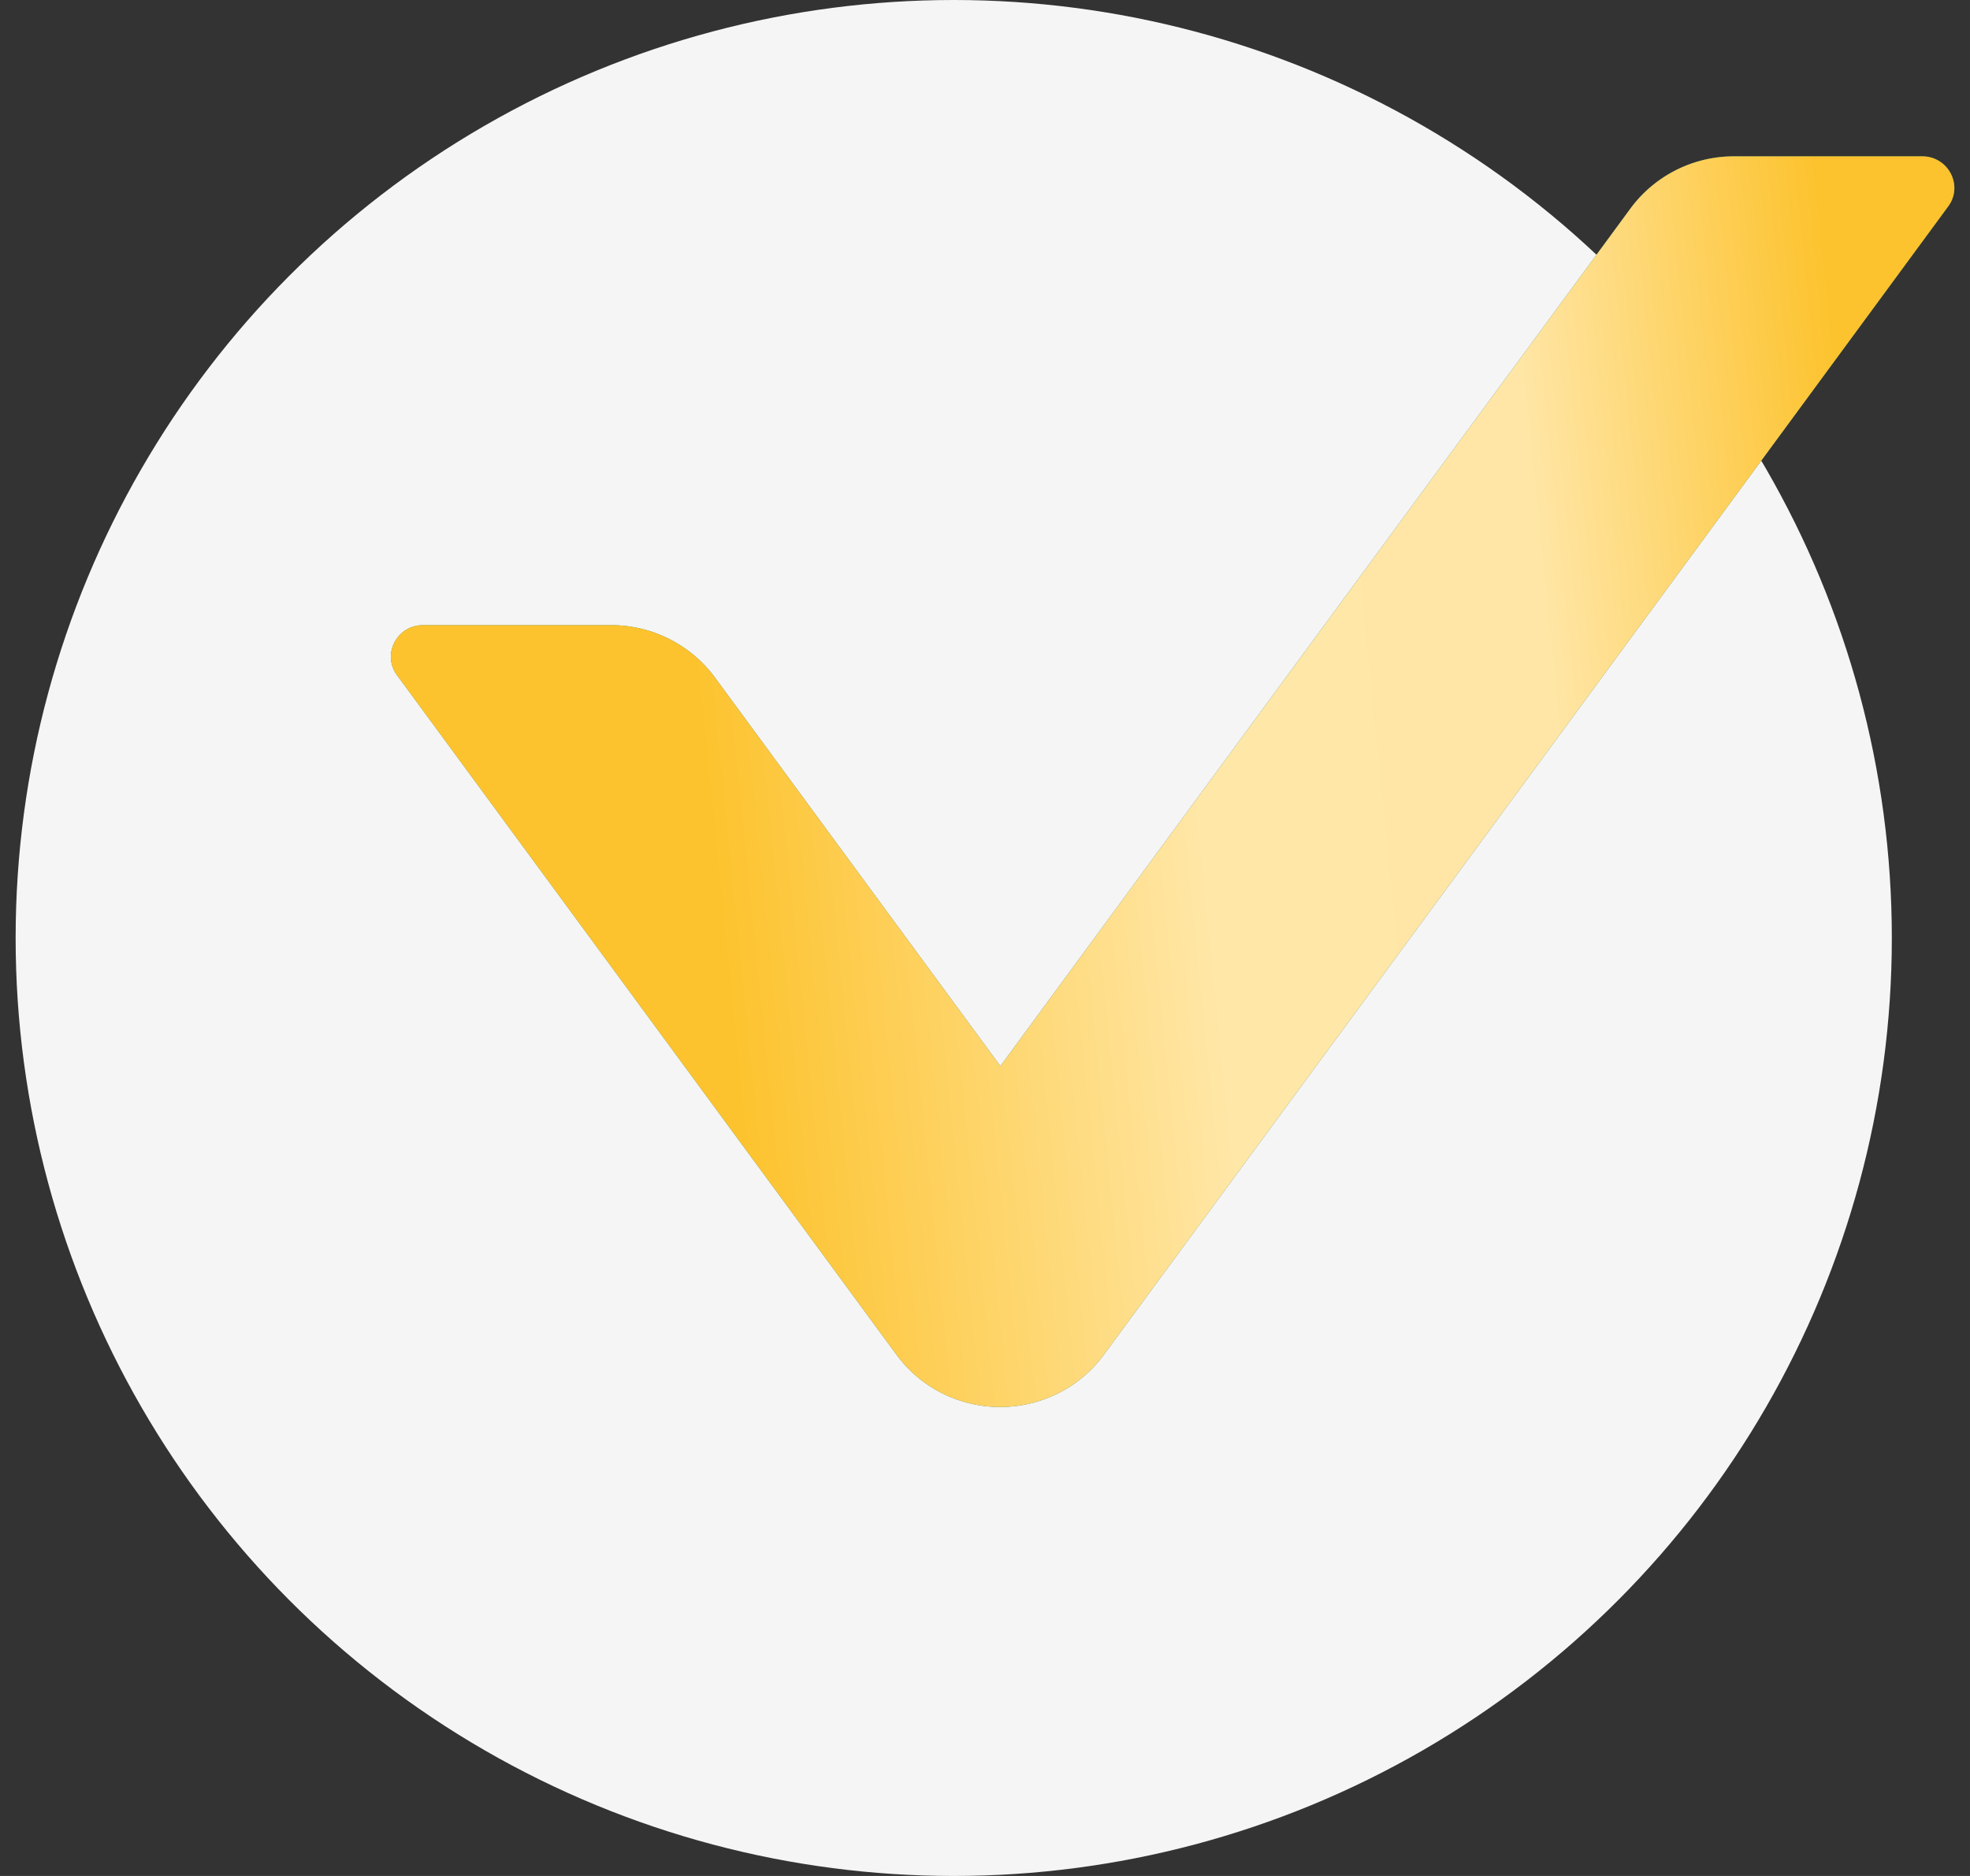 <svg width="63" height="60" fill="none" xmlns="http://www.w3.org/2000/svg"><rect width="100%" height="100%" fill="#333333" stroke="none"/><circle cx="30.5" cy="30" r="30" fill="#F5F5F5"/><path d="M28.671 43.33a4.06 4.06 0 001.452 1.228 4.142 4.142 0 003.726 0 4.057 4.057 0 001.452-1.228L62.306 6.598c.487-.667 0-1.598-.834-1.598H55.46a4.11 4.11 0 00-3.322 1.673L31.992 34.096l-9.13-12.428a4.126 4.126 0 00-3.32-1.673h-6.015c-.833 0-1.32.93-.833 1.597L28.671 43.33z" fill="#377E66"/><path d="M28.671 43.33a4.06 4.06 0 001.452 1.228 4.142 4.142 0 003.726 0 4.057 4.057 0 001.452-1.228L62.306 6.598c.487-.667 0-1.598-.834-1.598H55.46a4.11 4.11 0 00-3.322 1.673L31.992 34.096l-9.13-12.428a4.126 4.126 0 00-3.32-1.673h-6.015c-.833 0-1.32.93-.833 1.597L28.671 43.33z" fill="url(#paint0_linear_207_8788)"/><defs><linearGradient id="paint0_linear_207_8788" x1="25.453" y1="53.947" x2="62.67" y2="50.175" gradientUnits="userSpaceOnUse"><stop stop-color="#FDC32E"/><stop offset=".422" stop-color="#FFE7A8"/><stop offset=".729" stop-color="#FFE6A6"/><stop offset="1" stop-color="#FDC32E"/></linearGradient></defs></svg>